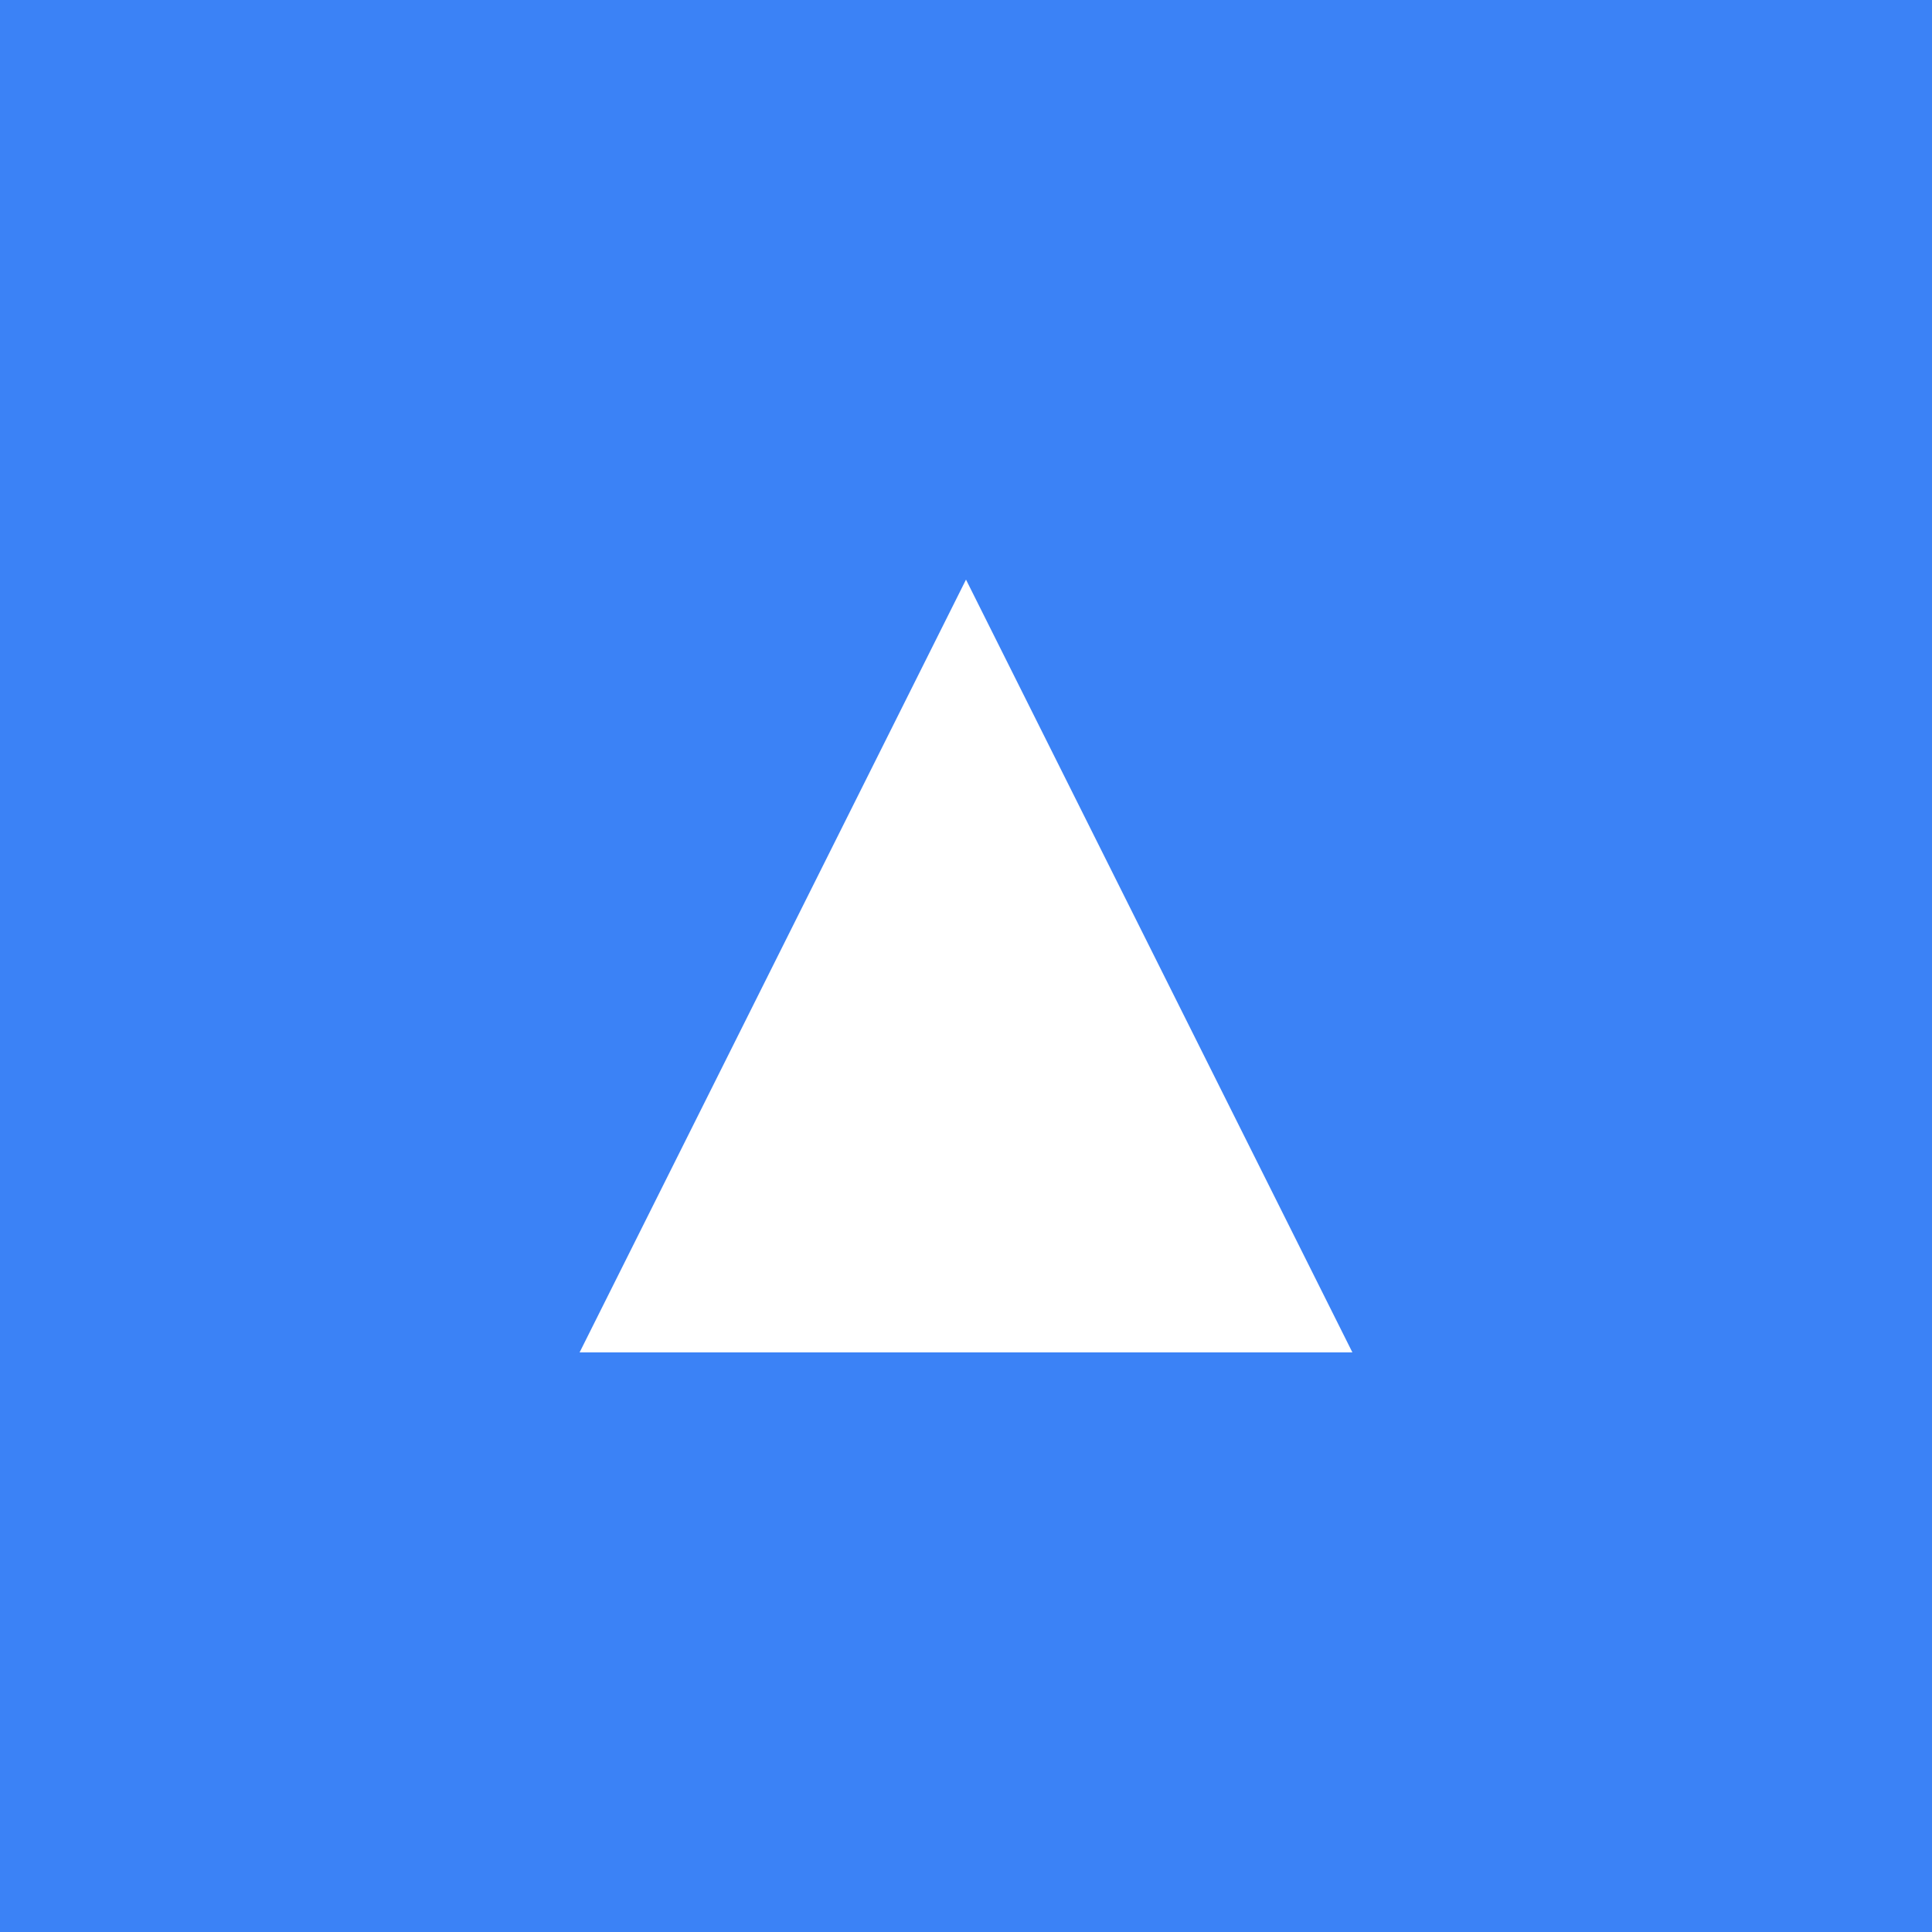 <svg xmlns="http://www.w3.org/2000/svg" viewBox="0 0 100 100">
  <rect width="100" height="100" fill="#3b82f6"/>
  <path d="M30 70 L50 30 L70 70 Z" fill="white"/>
  <rect x="40" y="60" width="20" height="10" fill="white"/>
</svg>
